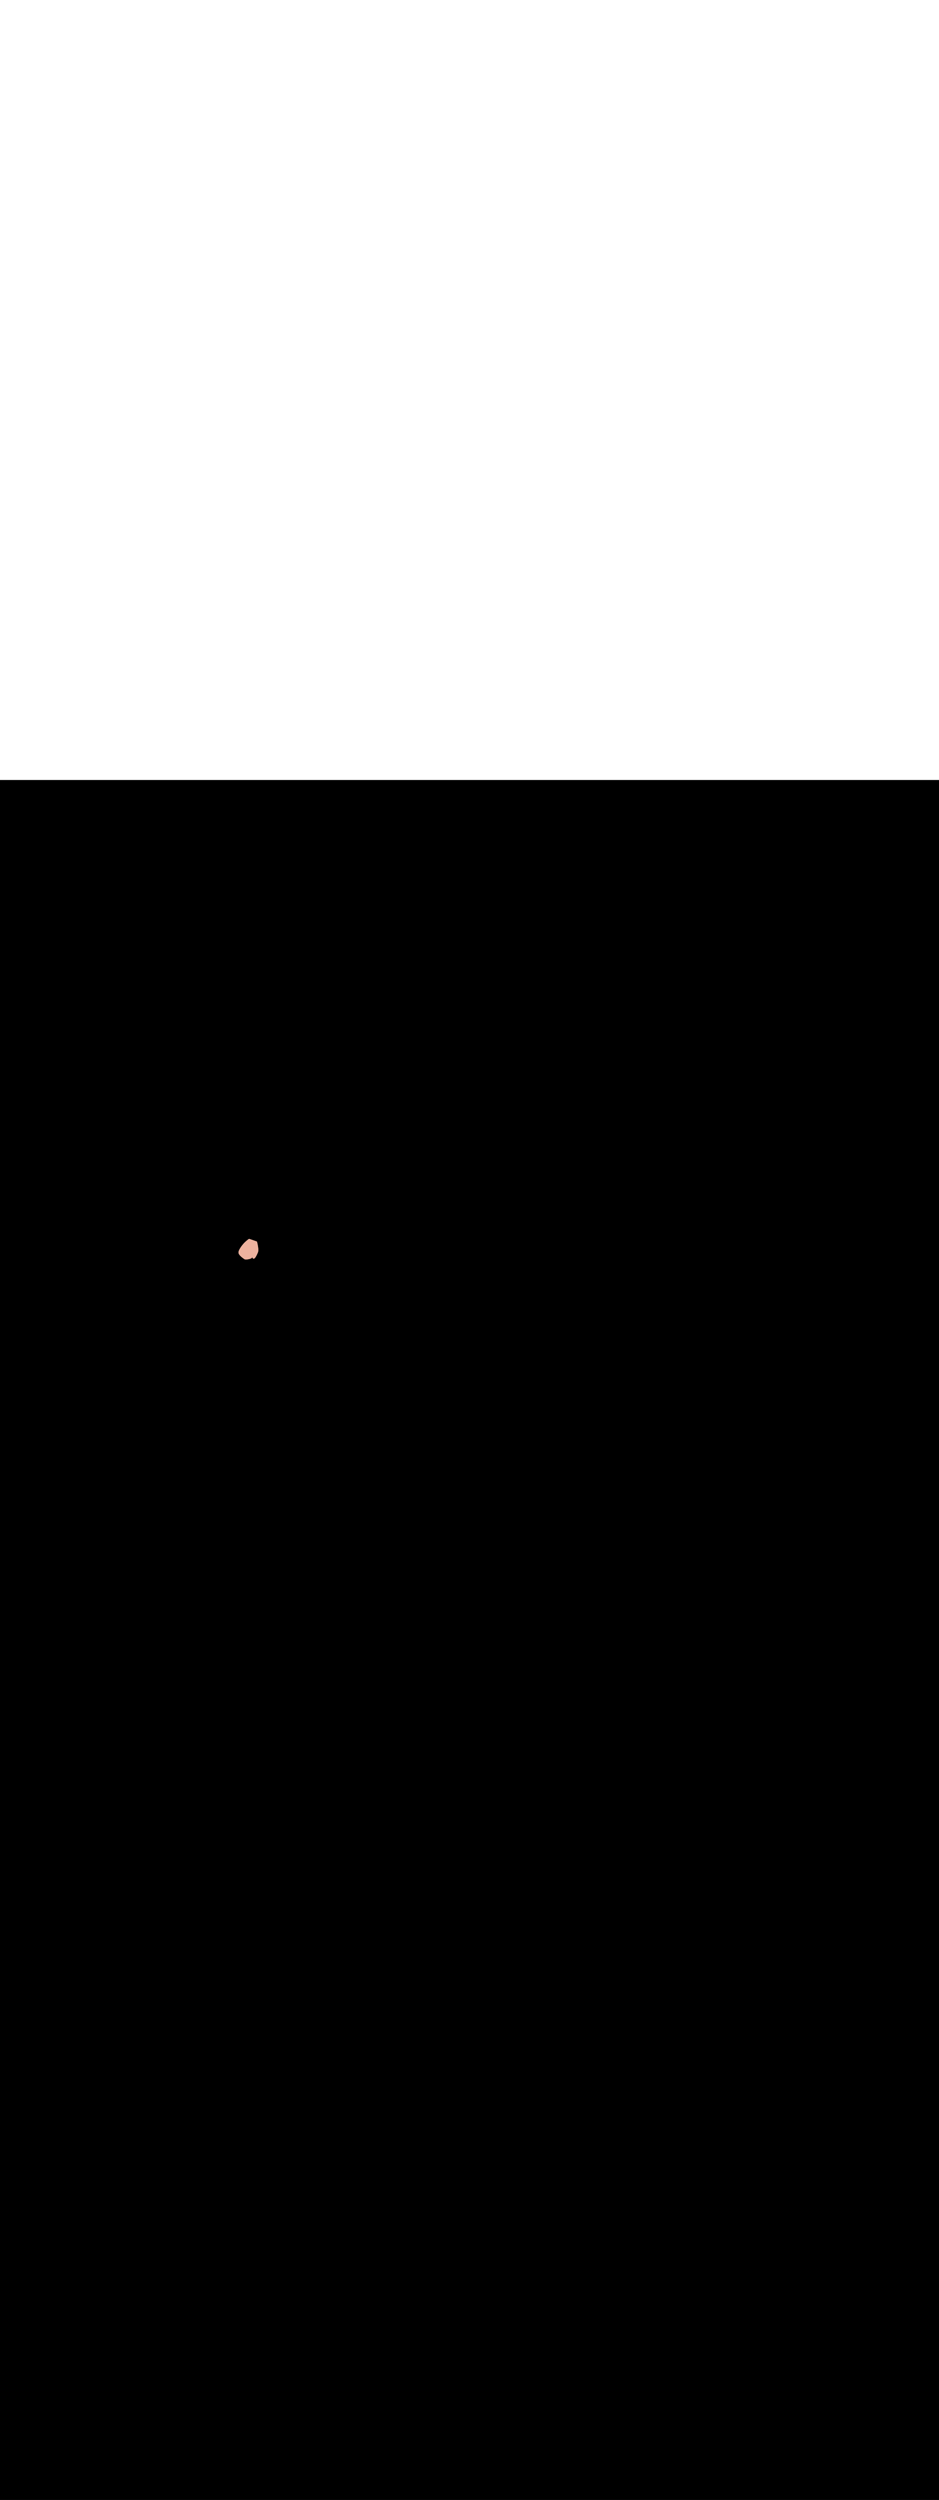 <svg:svg xmlns:svg="http://www.w3.org/2000/svg" version="1.1" id="Layer_1" x="0px" y="0px" viewBox="0 0 500 500" style="width: 188px;" xml:space="preserve" data-imageid="basketball-1-75" imageName="Basketball 1" class="illustrations_image"><svg:rect x="0" y="0" width="100%" height="100%" fill="black" /><svg:g id="highlighted-segment"><svg:style type="text/css" style="" /><svg:style type="text/css" style="">
	.st0_basketball-1-75{fill:#DD6F31;}
	.st1_basketball-1-75{fill:url(#SVGID_1_);}
	.st2_basketball-1-75{fill:url(#SVGID_00000122721058088266752640000018081906498795502720_);}
	.st3_basketball-1-75{fill:#68E1FD;}
	.st4_basketball-1-75{fill:#2E1920;}
	.st5_basketball-1-75{fill:url(#SVGID_00000075149701560721407410000009121914581141629343_);}
	.st6_basketball-1-75{fill:#412E32;}
	.st7_basketball-1-75{fill:#F2F2F2;}
	.st8_basketball-1-75{fill:#FB9328;}
	.st9_basketball-1-75{fill:#EDB29F;}
	.st10_basketball-1-75{opacity:0.59;fill:#3C92A0;enable-background:new    ;}
	.st11_basketball-1-75{opacity:0.3;fill:#2E1920;enable-background:new    ;}
	.st12_basketball-1-75{fill:#66C652;}
	.st13_basketball-1-75{fill:#053855;}
</svg:style><svg:path class="st9_basketball-1-75" d="M 127.01 251.598 L 127.016 251.632 L 127.02 251.648 L 127.028 251.682 L 127.032 251.698 L 127.041 251.732 L 127.045 251.746 L 127.056 251.781 L 127.06 251.795 L 127.072 251.829 L 127.076 251.842 L 127.089 251.877 L 127.094 251.889 L 127.108 251.924 L 127.112 251.936 L 127.127 251.971 L 127.132 251.982 L 127.148 252.018 L 127.153 252.028 L 127.17 252.063 L 127.175 252.073 L 127.193 252.109 L 127.198 252.118 L 127.217 252.154 L 127.222 252.162 L 127.242 252.199 L 127.246 252.207 L 127.268 252.243 L 127.272 252.251 L 127.294 252.287 L 127.299 252.294 L 127.322 252.331 L 127.326 252.338 L 127.35 252.374 L 127.354 252.381 L 127.379 252.418 L 127.383 252.424 L 127.409 252.461 L 127.413 252.466 L 127.439 252.504 L 127.443 252.509 L 127.47 252.546 L 127.474 252.551 L 127.502 252.588 L 127.506 252.593 L 127.535 252.631 L 127.538 252.635 L 127.568 252.673 L 127.571 252.677 L 127.602 252.714 L 127.605 252.718 L 127.636 252.756 L 127.639 252.76 L 127.671 252.797 L 127.674 252.801 L 127.706 252.839 L 127.709 252.842 L 127.742 252.88 L 127.745 252.883 L 127.779 252.921 L 127.782 252.924 L 127.816 252.961 L 127.819 252.964 L 127.853 253.002 L 127.856 253.005 L 127.891 253.042 L 127.894 253.045 L 127.929 253.082 L 127.932 253.085 L 127.968 253.122 L 127.97 253.125 L 128.007 253.162 L 128.009 253.165 L 128.046 253.202 L 128.049 253.204 L 128.086 253.241 L 128.088 253.243 L 128.126 253.28 L 128.128 253.282 L 128.166 253.319 L 128.168 253.321 L 128.207 253.358 L 128.209 253.36 L 128.248 253.396 L 128.25 253.398 L 128.289 253.435 L 128.291 253.436 L 128.33 253.473 L 128.332 253.474 L 128.371 253.51 L 128.373 253.512 L 128.413 253.548 L 128.415 253.549 L 128.454 253.585 L 128.456 253.587 L 128.496 253.622 L 128.498 253.624 L 128.538 253.659 L 128.54 253.66 L 128.58 253.695 L 128.582 253.696 L 128.622 253.731 L 128.623 253.733 L 128.664 253.767 L 128.665 253.768 L 128.706 253.802 L 128.707 253.804 L 128.748 253.837 L 128.749 253.839 L 128.79 253.872 L 128.791 253.874 L 128.831 253.907 L 128.833 253.908 L 128.873 253.941 L 128.875 253.942 L 128.915 253.975 L 128.916 253.976 L 128.956 254.008 L 128.958 254.009 L 128.997 254.041 L 128.999 254.042 L 129.039 254.074 L 129.04 254.075 L 129.079 254.106 L 129.081 254.107 L 129.12 254.138 L 129.121 254.139 L 129.161 254.169 L 129.162 254.17 L 129.201 254.2 L 129.202 254.201 L 129.24 254.23 L 129.242 254.231 L 129.28 254.26 L 129.281 254.261 L 129.319 254.29 L 129.32 254.291 L 129.358 254.319 L 129.359 254.32 L 129.396 254.348 L 129.398 254.349 L 129.434 254.376 L 129.435 254.377 L 129.472 254.404 L 129.473 254.404 L 129.509 254.431 L 129.51 254.432 L 129.545 254.457 L 129.547 254.458 L 129.582 254.483 L 129.583 254.484 L 129.617 254.509 L 129.618 254.51 L 129.652 254.534 L 129.653 254.535 L 129.687 254.558 L 129.688 254.559 L 129.72 254.582 L 129.722 254.583 L 129.754 254.606 L 129.755 254.606 L 129.786 254.628 L 129.787 254.629 L 129.818 254.65 L 129.819 254.651 L 129.849 254.672 L 129.85 254.673 L 129.88 254.693 L 129.881 254.694 L 129.91 254.713 L 129.911 254.714 L 129.939 254.733 L 129.94 254.734 L 129.967 254.752 L 129.968 254.753 L 129.994 254.77 L 129.996 254.771 L 130.021 254.788 L 130.022 254.789 L 130.047 254.805 L 130.048 254.806 L 130.072 254.821 L 130.074 254.822 L 130.096 254.837 L 130.098 254.838 L 130.12 254.852 L 130.121 254.853 L 130.142 254.866 L 130.144 254.867 L 130.164 254.88 L 130.166 254.881 L 130.184 254.893 L 130.186 254.894 L 130.204 254.905 L 130.206 254.907 L 130.223 254.917 L 130.226 254.918 L 130.241 254.928 L 130.281 254.95 L 130.323 254.968 L 130.367 254.982 L 130.411 254.992 L 130.456 254.998 L 130.489 255.001 L 130.492 255.001 L 130.526 255.004 L 130.528 255.004 L 130.562 255.007 L 130.565 255.007 L 130.598 255.009 L 130.601 255.01 L 130.635 255.012 L 130.637 255.012 L 130.671 255.014 L 130.674 255.014 L 130.707 255.016 L 130.71 255.016 L 130.744 255.018 L 130.747 255.018 L 130.78 255.019 L 130.783 255.019 L 130.817 255.021 L 130.82 255.021 L 130.854 255.022 L 130.856 255.022 L 130.89 255.023 L 130.893 255.023 L 130.927 255.024 L 130.929 255.024 L 130.963 255.024 L 130.966 255.024 L 131 255.025 L 131.003 255.025 L 131.037 255.025 L 131.039 255.025 L 131.073 255.025 L 131.076 255.025 L 131.11 255.025 L 131.113 255.025 L 131.147 255.024 L 131.15 255.024 L 131.184 255.024 L 131.186 255.024 L 131.22 255.023 L 131.223 255.023 L 131.257 255.022 L 131.26 255.022 L 131.294 255.021 L 131.297 255.021 L 131.331 255.019 L 131.333 255.019 L 131.368 255.018 L 131.37 255.018 L 131.404 255.016 L 131.407 255.016 L 131.441 255.014 L 131.444 255.014 L 131.478 255.012 L 131.481 255.012 L 131.515 255.01 L 131.517 255.009 L 131.551 255.007 L 131.554 255.007 L 131.588 255.004 L 131.591 255.004 L 131.625 255.001 L 131.628 255.001 L 131.662 254.998 L 131.664 254.998 L 131.698 254.995 L 131.701 254.995 L 131.735 254.991 L 131.738 254.991 L 131.772 254.987 L 131.774 254.987 L 131.808 254.984 L 131.811 254.983 L 131.845 254.979 L 131.847 254.979 L 131.881 254.975 L 131.884 254.975 L 131.918 254.97 L 131.921 254.97 L 131.954 254.966 L 131.957 254.965 L 131.991 254.961 L 131.994 254.96 L 132.027 254.956 L 132.03 254.955 L 132.064 254.95 L 132.066 254.95 L 132.1 254.945 L 132.103 254.944 L 132.136 254.939 L 132.139 254.938 L 132.173 254.933 L 132.175 254.932 L 132.209 254.927 L 132.212 254.926 L 132.245 254.92 L 132.248 254.92 L 132.281 254.914 L 132.284 254.913 L 132.317 254.907 L 132.32 254.907 L 132.353 254.9 L 132.356 254.9 L 132.389 254.893 L 132.392 254.892 L 132.425 254.886 L 132.428 254.885 L 132.461 254.878 L 132.464 254.877 L 132.497 254.87 L 132.499 254.87 L 132.532 254.862 L 132.535 254.862 L 132.568 254.854 L 132.571 254.853 L 132.603 254.846 L 132.606 254.845 L 132.639 254.837 L 132.642 254.836 L 132.674 254.828 L 132.677 254.828 L 132.71 254.819 L 132.712 254.819 L 132.745 254.81 L 132.748 254.809 L 132.78 254.801 L 132.783 254.8 L 132.815 254.791 L 132.818 254.79 L 132.85 254.781 L 132.853 254.781 L 132.885 254.771 L 132.888 254.77 L 132.92 254.761 L 132.923 254.76 L 132.954 254.751 L 132.957 254.75 L 132.989 254.74 L 132.992 254.739 L 133.024 254.729 L 133.027 254.728 L 133.058 254.718 L 133.061 254.717 L 133.092 254.707 L 133.095 254.706 L 133.127 254.695 L 133.13 254.694 L 133.161 254.684 L 133.164 254.683 L 133.195 254.672 L 133.198 254.671 L 133.228 254.66 L 133.232 254.659 L 133.262 254.647 L 133.265 254.646 L 133.296 254.635 L 133.299 254.634 L 133.329 254.622 L 133.333 254.621 L 133.363 254.609 L 133.366 254.608 L 133.396 254.596 L 133.399 254.595 L 133.429 254.582 L 133.433 254.581 L 133.462 254.569 L 133.466 254.567 L 133.495 254.555 L 133.499 254.554 L 133.528 254.541 L 133.531 254.54 L 133.561 254.527 L 133.564 254.525 L 133.593 254.512 L 133.596 254.511 L 133.626 254.497 L 133.629 254.496 L 133.658 254.483 L 133.661 254.481 L 133.69 254.467 L 133.693 254.466 L 133.722 254.452 L 133.725 254.45 L 133.754 254.436 L 133.757 254.435 L 133.785 254.421 L 133.789 254.419 L 133.817 254.405 L 133.82 254.403 L 133.848 254.388 L 133.851 254.386 L 133.879 254.372 L 133.883 254.37 L 133.91 254.355 L 133.914 254.353 L 133.941 254.338 L 133.941 254.338 L 133.946 254.335 L 133.988 254.309 L 134.027 254.278 L 134.062 254.244 L 134.075 254.232 L 134.09 254.214 L 134.102 254.2 L 134.115 254.185 L 134.128 254.169 L 134.138 254.155 L 134.151 254.139 L 134.16 254.126 L 134.172 254.108 L 134.18 254.096 L 134.193 254.077 L 134.199 254.067 L 134.212 254.047 L 134.217 254.037 L 134.23 254.016 L 134.235 254.007 L 134.247 253.985 L 134.252 253.977 L 134.264 253.953 L 134.268 253.946 L 134.281 253.922 L 134.284 253.915 L 134.297 253.89 L 134.3 253.884 L 134.313 253.857 L 134.315 253.852 L 134.328 253.824 L 134.33 253.819 L 134.343 253.791 L 134.345 253.786 L 134.358 253.757 L 134.36 253.752 L 134.373 253.722 L 134.375 253.718 L 134.385 253.695 L 134.385 253.698 L 134.385 253.728 L 134.385 253.735 L 134.385 253.764 L 134.386 253.773 L 134.387 253.801 L 134.387 253.81 L 134.389 253.837 L 134.389 253.847 L 134.391 253.874 L 134.392 253.885 L 134.395 253.91 L 134.396 253.923 L 134.399 253.947 L 134.401 253.961 L 134.405 253.984 L 134.407 253.999 L 134.412 254.021 L 134.415 254.038 L 134.42 254.059 L 134.424 254.078 L 134.43 254.098 L 134.436 254.119 L 134.441 254.138 L 134.449 254.162 L 134.456 254.179 L 134.466 254.206 L 134.473 254.222 L 134.487 254.251 L 134.495 254.266 L 134.512 254.298 L 134.521 254.311 L 134.543 254.345 L 134.552 254.358 L 134.581 254.394 L 134.591 254.405 L 134.626 254.441 L 134.636 254.451 L 134.678 254.486 L 134.689 254.494 L 134.738 254.526 L 134.75 254.533 L 134.75 254.533 L 134.755 254.536 L 134.799 254.558 L 134.812 254.563 L 134.86 254.582 L 134.872 254.586 L 134.922 254.599 L 134.935 254.601 L 134.984 254.609 L 134.997 254.611 L 135.045 254.614 L 135.058 254.614 L 135.103 254.612 L 135.117 254.611 L 135.159 254.606 L 135.173 254.604 L 135.21 254.597 L 135.225 254.593 L 135.259 254.584 L 135.274 254.579 L 135.304 254.568 L 135.319 254.563 L 135.345 254.551 L 135.361 254.544 L 135.384 254.533 L 135.4 254.525 L 135.421 254.514 L 135.437 254.504 L 135.455 254.493 L 135.471 254.483 L 135.487 254.472 L 135.504 254.461 L 135.518 254.45 L 135.535 254.438 L 135.547 254.428 L 135.565 254.414 L 135.576 254.405 L 135.593 254.391 L 135.603 254.382 L 135.621 254.366 L 135.63 254.358 L 135.648 254.341 L 135.656 254.334 L 135.674 254.316 L 135.681 254.309 L 135.7 254.29 L 135.706 254.283 L 135.725 254.263 L 135.731 254.257 L 135.75 254.236 L 135.755 254.23 L 135.774 254.209 L 135.779 254.203 L 135.799 254.181 L 135.803 254.175 L 135.823 254.152 L 135.827 254.147 L 135.847 254.123 L 135.85 254.118 L 135.87 254.093 L 135.874 254.088 L 135.894 254.062 L 135.897 254.058 L 135.917 254.031 L 135.92 254.027 L 135.941 254 L 135.944 253.996 L 135.964 253.967 L 135.967 253.964 L 135.987 253.935 L 135.99 253.931 L 136.011 253.901 L 136.013 253.898 L 136.034 253.868 L 136.036 253.864 L 136.057 253.833 L 136.059 253.83 L 136.08 253.798 L 136.082 253.795 L 136.103 253.763 L 136.105 253.76 L 136.127 253.727 L 136.128 253.724 L 136.15 253.69 L 136.151 253.688 L 136.173 253.653 L 136.175 253.651 L 136.196 253.616 L 136.198 253.613 L 136.219 253.578 L 136.221 253.575 L 136.242 253.539 L 136.244 253.537 L 136.266 253.5 L 136.267 253.498 L 136.289 253.461 L 136.29 253.459 L 136.312 253.421 L 136.313 253.419 L 136.335 253.381 L 136.336 253.379 L 136.358 253.34 L 136.359 253.338 L 136.381 253.299 L 136.382 253.297 L 136.404 253.258 L 136.405 253.256 L 136.427 253.216 L 136.428 253.214 L 136.45 253.174 L 136.451 253.172 L 136.473 253.132 L 136.474 253.13 L 136.496 253.089 L 136.497 253.087 L 136.519 253.046 L 136.52 253.044 L 136.542 253.002 L 136.543 253.001 L 136.565 252.959 L 136.566 252.957 L 136.587 252.915 L 136.588 252.914 L 136.61 252.871 L 136.611 252.869 L 136.633 252.827 L 136.633 252.825 L 136.655 252.782 L 136.656 252.781 L 136.678 252.737 L 136.678 252.736 L 136.7 252.692 L 136.701 252.691 L 136.722 252.647 L 136.723 252.646 L 136.744 252.602 L 136.745 252.601 L 136.767 252.557 L 136.767 252.556 L 136.789 252.512 L 136.789 252.51 L 136.81 252.466 L 136.811 252.465 L 136.832 252.42 L 136.833 252.419 L 136.854 252.375 L 136.854 252.374 L 136.875 252.329 L 136.876 252.328 L 136.896 252.283 L 136.897 252.282 L 136.918 252.238 L 136.918 252.236 L 136.939 252.192 L 136.939 252.191 L 136.959 252.146 L 136.96 252.145 L 136.98 252.101 L 136.981 252.099 L 137.001 252.055 L 137.001 252.054 L 137.021 252.009 L 137.022 252.008 L 137.041 251.964 L 137.042 251.963 L 137.061 251.919 L 137.062 251.917 L 137.081 251.873 L 137.082 251.872 L 137.101 251.828 L 137.101 251.827 L 137.12 251.783 L 137.121 251.782 L 137.139 251.739 L 137.14 251.738 L 137.158 251.694 L 137.159 251.693 L 137.177 251.65 L 137.177 251.649 L 137.195 251.606 L 137.196 251.604 L 137.214 251.562 L 137.214 251.561 L 137.232 251.518 L 137.232 251.517 L 137.249 251.475 L 137.25 251.474 L 137.267 251.432 L 137.268 251.43 L 137.284 251.389 L 137.285 251.388 L 137.301 251.347 L 137.302 251.345 L 137.318 251.304 L 137.318 251.303 L 137.334 251.263 L 137.335 251.261 L 137.351 251.221 L 137.351 251.22 L 137.366 251.18 L 137.366 251.18 L 137.37 251.172 L 137.384 251.132 L 137.389 251.117 L 137.403 251.075 L 137.407 251.062 L 137.42 251.019 L 137.424 251.006 L 137.436 250.961 L 137.439 250.949 L 137.45 250.903 L 137.453 250.892 L 137.463 250.844 L 137.466 250.834 L 137.475 250.785 L 137.477 250.775 L 137.486 250.725 L 137.487 250.716 L 137.495 250.665 L 137.496 250.656 L 137.504 250.604 L 137.505 250.595 L 137.511 250.542 L 137.512 250.534 L 137.518 250.48 L 137.518 250.472 L 137.523 250.417 L 137.524 250.41 L 137.528 250.353 L 137.528 250.346 L 137.532 250.289 L 137.532 250.283 L 137.535 250.224 L 137.535 250.218 L 137.537 250.159 L 137.537 250.153 L 137.539 250.093 L 137.539 250.087 L 137.54 250.026 L 137.54 250.021 L 137.54 249.959 L 137.54 249.955 L 137.54 249.892 L 137.539 249.887 L 137.538 249.824 L 137.538 249.82 L 137.537 249.756 L 137.537 249.751 L 137.535 249.687 L 137.534 249.683 L 137.532 249.618 L 137.531 249.614 L 137.528 249.548 L 137.528 249.544 L 137.524 249.478 L 137.524 249.475 L 137.52 249.408 L 137.52 249.404 L 137.515 249.337 L 137.515 249.334 L 137.509 249.266 L 137.509 249.263 L 137.503 249.195 L 137.503 249.192 L 137.497 249.124 L 137.497 249.121 L 137.49 249.053 L 137.49 249.05 L 137.483 248.981 L 137.483 248.978 L 137.476 248.909 L 137.475 248.907 L 137.468 248.838 L 137.467 248.835 L 137.459 248.766 L 137.459 248.764 L 137.451 248.694 L 137.45 248.692 L 137.441 248.622 L 137.441 248.62 L 137.432 248.551 L 137.432 248.549 L 137.422 248.479 L 137.422 248.477 L 137.413 248.408 L 137.412 248.406 L 137.402 248.337 L 137.402 248.335 L 137.392 248.266 L 137.392 248.264 L 137.381 248.195 L 137.381 248.193 L 137.37 248.124 L 137.37 248.122 L 137.359 248.054 L 137.359 248.052 L 137.348 247.984 L 137.348 247.983 L 137.336 247.915 L 137.336 247.913 L 137.325 247.846 L 137.325 247.844 L 137.313 247.777 L 137.313 247.776 L 137.301 247.709 L 137.301 247.708 L 137.289 247.642 L 137.289 247.64 L 137.277 247.575 L 137.277 247.573 L 137.265 247.508 L 137.265 247.507 L 137.253 247.443 L 137.252 247.441 L 137.24 247.378 L 137.24 247.376 L 137.228 247.313 L 137.228 247.312 L 137.216 247.25 L 137.215 247.249 L 137.203 247.187 L 137.203 247.186 L 137.191 247.125 L 137.191 247.124 L 137.179 247.064 L 137.178 247.063 L 137.166 247.004 L 137.166 247.003 L 137.154 246.945 L 137.154 246.944 L 137.142 246.887 L 137.142 246.886 L 137.13 246.83 L 137.13 246.829 L 137.118 246.774 L 137.118 246.773 L 137.106 246.719 L 137.106 246.718 L 137.095 246.665 L 137.094 246.664 L 137.083 246.613 L 137.083 246.612 L 137.072 246.561 L 137.071 246.56 L 137.06 246.511 L 137.06 246.51 L 137.049 246.462 L 137.049 246.462 L 137.039 246.415 L 137.038 246.414 L 137.028 246.369 L 137.028 246.368 L 137.018 246.324 L 137.018 246.323 L 137.008 246.281 L 137.008 246.28 L 136.998 246.239 L 136.998 246.238 L 136.989 246.199 L 136.988 246.198 L 136.979 246.16 L 136.979 246.159 L 136.97 246.123 L 136.97 246.122 L 136.962 246.087 L 136.962 246.087 L 136.954 246.054 L 136.954 246.053 L 136.946 246.022 L 136.946 246.021 L 136.939 245.991 L 136.938 245.991 L 136.932 245.963 L 136.931 245.962 L 136.925 245.936 L 136.925 245.936 L 136.919 245.911 L 136.919 245.911 L 136.913 245.888 L 136.913 245.888 L 136.908 245.867 L 136.908 245.867 L 136.903 245.849 L 136.903 245.848 L 136.899 245.832 L 136.899 245.831 L 136.895 245.817 L 136.895 245.816 L 136.892 245.804 L 136.891 245.803 L 136.889 245.793 L 136.889 245.793 L 136.887 245.785 L 136.887 245.784 L 136.885 245.779 L 136.885 245.778 L 136.884 245.775 L 136.884 245.773 L 136.869 245.727 L 136.85 245.682 L 136.826 245.639 L 136.799 245.599 L 136.768 245.561 L 136.733 245.527 L 136.695 245.496 L 136.654 245.469 L 136.611 245.447 L 136.566 245.428 L 136.528 245.415 L 136.454 245.389 L 136.416 245.376 L 136.379 245.363 L 136.342 245.349 L 136.155 245.284 L 136.117 245.271 L 135.968 245.218 L 135.93 245.205 L 135.856 245.179 L 135.818 245.166 L 135.594 245.087 L 135.557 245.074 L 135.519 245.061 L 135.295 244.982 L 135.258 244.969 L 135.146 244.929 L 135.108 244.916 L 135.033 244.89 L 134.996 244.877 L 134.734 244.785 L 134.697 244.772 L 134.435 244.68 L 134.398 244.667 L 134.323 244.64 L 134.286 244.627 L 134.174 244.588 L 134.136 244.575 L 133.912 244.496 L 133.875 244.483 L 133.837 244.47 L 133.613 244.391 L 133.576 244.378 L 133.501 244.352 L 133.464 244.338 L 133.314 244.286 L 133.277 244.273 L 133.09 244.207 L 133.053 244.194 L 133.015 244.181 L 132.978 244.168 L 132.866 244.128 L 132.819 244.114 L 132.771 244.105 L 132.722 244.1 L 132.673 244.101 L 132.624 244.106 L 132.576 244.116 L 132.529 244.13 L 132.484 244.149 L 132.44 244.173 L 132.4 244.2 L 132.376 244.218 L 132.375 244.219 L 132.351 244.237 L 132.35 244.237 L 132.326 244.255 L 132.326 244.256 L 132.302 244.274 L 132.301 244.274 L 132.277 244.293 L 132.277 244.293 L 132.253 244.311 L 132.252 244.312 L 132.229 244.33 L 132.228 244.33 L 132.204 244.348 L 132.204 244.349 L 132.18 244.367 L 132.179 244.367 L 132.156 244.386 L 132.155 244.386 L 132.132 244.404 L 132.131 244.405 L 132.108 244.423 L 132.107 244.423 L 132.084 244.441 L 132.083 244.442 L 132.06 244.46 L 132.059 244.46 L 132.036 244.479 L 132.035 244.479 L 132.012 244.497 L 132.011 244.498 L 131.988 244.516 L 131.987 244.516 L 131.964 244.535 L 131.964 244.535 L 131.94 244.553 L 131.94 244.554 L 131.917 244.572 L 131.916 244.573 L 131.893 244.591 L 131.892 244.591 L 131.869 244.61 L 131.869 244.61 L 131.846 244.628 L 131.845 244.629 L 131.822 244.647 L 131.822 244.648 L 131.799 244.666 L 131.798 244.666 L 131.775 244.685 L 131.775 244.685 L 131.752 244.704 L 131.752 244.704 L 131.729 244.722 L 131.728 244.723 L 131.705 244.741 L 131.705 244.742 L 131.682 244.76 L 131.682 244.761 L 131.659 244.779 L 131.658 244.78 L 131.636 244.798 L 131.635 244.799 L 131.613 244.817 L 131.612 244.817 L 131.59 244.836 L 131.589 244.836 L 131.567 244.855 L 131.566 244.855 L 131.544 244.874 L 131.543 244.874 L 131.521 244.893 L 131.52 244.894 L 131.498 244.912 L 131.497 244.913 L 131.475 244.931 L 131.474 244.932 L 131.452 244.95 L 131.451 244.951 L 131.429 244.97 L 131.428 244.97 L 131.406 244.989 L 131.406 244.989 L 131.383 245.008 L 131.383 245.008 L 131.361 245.027 L 131.36 245.028 L 131.338 245.046 L 131.337 245.047 L 131.315 245.066 L 131.315 245.066 L 131.293 245.085 L 131.292 245.086 L 131.27 245.104 L 131.27 245.105 L 131.248 245.124 L 131.247 245.124 L 131.225 245.143 L 131.224 245.144 L 131.203 245.163 L 131.202 245.163 L 131.18 245.182 L 131.18 245.183 L 131.158 245.202 L 131.157 245.202 L 131.135 245.221 L 131.135 245.222 L 131.113 245.241 L 131.112 245.241 L 131.09 245.261 L 131.09 245.261 L 131.068 245.28 L 131.068 245.281 L 131.046 245.3 L 131.045 245.3 L 131.024 245.32 L 131.023 245.32 L 131.001 245.339 L 131.001 245.34 L 130.979 245.359 L 130.978 245.36 L 130.957 245.379 L 130.956 245.38 L 130.935 245.399 L 130.934 245.399 L 130.912 245.419 L 130.912 245.419 L 130.89 245.439 L 130.89 245.439 L 130.868 245.459 L 130.868 245.459 L 130.846 245.479 L 130.846 245.479 L 130.824 245.499 L 130.823 245.5 L 130.802 245.519 L 130.801 245.52 L 130.78 245.539 L 130.779 245.54 L 130.758 245.56 L 130.757 245.56 L 130.736 245.58 L 130.735 245.58 L 130.714 245.6 L 130.713 245.601 L 130.692 245.621 L 130.691 245.621 L 130.67 245.641 L 130.669 245.641 L 130.648 245.661 L 130.648 245.662 L 130.626 245.682 L 130.626 245.682 L 130.604 245.702 L 130.604 245.703 L 130.582 245.723 L 130.582 245.724 L 130.561 245.744 L 130.56 245.744 L 130.539 245.764 L 130.538 245.765 L 130.517 245.785 L 130.516 245.786 L 130.495 245.806 L 130.494 245.807 L 130.473 245.827 L 130.473 245.827 L 130.451 245.848 L 130.451 245.848 L 130.43 245.869 L 130.429 245.869 L 130.408 245.89 L 130.407 245.89 L 130.386 245.911 L 130.385 245.911 L 130.364 245.932 L 130.364 245.932 L 130.342 245.953 L 130.342 245.954 L 130.321 245.974 L 130.32 245.975 L 130.299 245.996 L 130.298 245.996 L 130.277 246.017 L 130.277 246.017 L 130.255 246.038 L 130.255 246.039 L 130.234 246.06 L 130.233 246.06 L 130.212 246.081 L 130.211 246.082 L 130.19 246.103 L 130.19 246.103 L 130.168 246.124 L 130.168 246.125 L 130.147 246.146 L 130.145 246.147 L 130.109 246.184 L 130.107 246.186 L 130.07 246.224 L 130.068 246.226 L 130.03 246.265 L 130.028 246.266 L 129.991 246.306 L 129.989 246.308 L 129.95 246.348 L 129.949 246.35 L 129.91 246.391 L 129.908 246.393 L 129.869 246.435 L 129.867 246.436 L 129.828 246.479 L 129.826 246.481 L 129.787 246.524 L 129.785 246.526 L 129.745 246.57 L 129.743 246.572 L 129.703 246.617 L 129.702 246.618 L 129.661 246.664 L 129.659 246.665 L 129.618 246.712 L 129.617 246.713 L 129.576 246.76 L 129.574 246.762 L 129.533 246.81 L 129.532 246.811 L 129.49 246.859 L 129.489 246.861 L 129.447 246.91 L 129.445 246.911 L 129.403 246.961 L 129.402 246.962 L 129.36 247.012 L 129.359 247.014 L 129.316 247.064 L 129.315 247.066 L 129.272 247.117 L 129.271 247.118 L 129.229 247.17 L 129.227 247.172 L 129.185 247.224 L 129.184 247.225 L 129.141 247.278 L 129.14 247.279 L 129.097 247.332 L 129.096 247.334 L 129.053 247.387 L 129.052 247.389 L 129.009 247.443 L 129.008 247.444 L 128.965 247.499 L 128.964 247.5 L 128.921 247.555 L 128.92 247.556 L 128.877 247.611 L 128.876 247.613 L 128.833 247.668 L 128.832 247.67 L 128.79 247.726 L 128.788 247.727 L 128.746 247.783 L 128.745 247.785 L 128.702 247.841 L 128.701 247.843 L 128.659 247.899 L 128.658 247.901 L 128.616 247.958 L 128.615 247.959 L 128.573 248.016 L 128.572 248.018 L 128.53 248.075 L 128.529 248.077 L 128.487 248.135 L 128.486 248.136 L 128.445 248.194 L 128.444 248.196 L 128.403 248.253 L 128.401 248.255 L 128.361 248.313 L 128.359 248.315 L 128.319 248.373 L 128.318 248.375 L 128.278 248.433 L 128.276 248.435 L 128.237 248.493 L 128.235 248.495 L 128.196 248.553 L 128.195 248.555 L 128.156 248.613 L 128.154 248.615 L 128.116 248.674 L 128.114 248.676 L 128.076 248.734 L 128.075 248.736 L 128.037 248.794 L 128.035 248.796 L 127.998 248.855 L 127.997 248.857 L 127.96 248.915 L 127.958 248.917 L 127.922 248.975 L 127.92 248.978 L 127.884 249.036 L 127.883 249.038 L 127.847 249.096 L 127.846 249.099 L 127.811 249.156 L 127.809 249.159 L 127.775 249.216 L 127.773 249.219 L 127.74 249.276 L 127.738 249.279 L 127.705 249.336 L 127.703 249.339 L 127.671 249.396 L 127.669 249.399 L 127.637 249.456 L 127.635 249.459 L 127.604 249.515 L 127.602 249.518 L 127.571 249.575 L 127.57 249.578 L 127.54 249.634 L 127.538 249.637 L 127.509 249.693 L 127.507 249.696 L 127.478 249.752 L 127.476 249.755 L 127.448 249.81 L 127.447 249.814 L 127.419 249.869 L 127.417 249.873 L 127.391 249.927 L 127.389 249.931 L 127.364 249.985 L 127.362 249.989 L 127.337 250.043 L 127.335 250.047 L 127.311 250.1 L 127.309 250.105 L 127.286 250.157 L 127.284 250.162 L 127.261 250.214 L 127.259 250.219 L 127.238 250.271 L 127.236 250.276 L 127.215 250.327 L 127.213 250.333 L 127.193 250.383 L 127.191 250.389 L 127.173 250.439 L 127.17 250.445 L 127.153 250.495 L 127.15 250.501 L 127.134 250.55 L 127.131 250.557 L 127.116 250.605 L 127.113 250.613 L 127.099 250.66 L 127.096 250.668 L 127.083 250.715 L 127.08 250.723 L 127.068 250.769 L 127.065 250.778 L 127.054 250.823 L 127.052 250.833 L 127.041 250.878 L 127.039 250.887 L 127.03 250.932 L 127.028 250.942 L 127.019 250.985 L 127.017 250.997 L 127.01 251.039 L 127.009 251.051 L 127.003 251.093 L 127.001 251.105 L 126.996 251.146 L 126.995 251.16 L 126.991 251.2 L 126.99 251.215 L 126.988 251.254 L 126.987 251.269 L 126.986 251.308 L 126.986 251.324 L 126.986 251.362 L 126.987 251.379 L 126.988 251.416 L 126.989 251.434 L 126.992 251.47 L 126.994 251.489 L 126.998 251.524 L 127.001 251.545 L 127.006 251.579 L 127.007 251.579 L 127.01 251.598 Z" id="element_152" style="" /><svg:path class="st9_basketball-1-75" d="M 127.01 251.598 L 127.016 251.632 L 127.02 251.648 L 127.028 251.682 L 127.032 251.698 L 127.041 251.732 L 127.045 251.746 L 127.056 251.781 L 127.06 251.795 L 127.072 251.829 L 127.076 251.842 L 127.089 251.877 L 127.094 251.889 L 127.108 251.924 L 127.112 251.936 L 127.127 251.971 L 127.132 251.982 L 127.148 252.018 L 127.153 252.028 L 127.17 252.063 L 127.175 252.073 L 127.193 252.109 L 127.198 252.118 L 127.217 252.154 L 127.222 252.162 L 127.242 252.199 L 127.246 252.207 L 127.268 252.243 L 127.272 252.251 L 127.294 252.287 L 127.299 252.294 L 127.322 252.331 L 127.326 252.338 L 127.35 252.374 L 127.354 252.381 L 127.379 252.418 L 127.383 252.424 L 127.409 252.461 L 127.413 252.466 L 127.439 252.504 L 127.443 252.509 L 127.47 252.546 L 127.474 252.551 L 127.502 252.588 L 127.506 252.593 L 127.535 252.631 L 127.538 252.635 L 127.568 252.673 L 127.571 252.677 L 127.602 252.714 L 127.605 252.718 L 127.636 252.756 L 127.639 252.76 L 127.671 252.797 L 127.674 252.801 L 127.706 252.839 L 127.709 252.842 L 127.742 252.88 L 127.745 252.883 L 127.779 252.921 L 127.782 252.924 L 127.816 252.961 L 127.819 252.964 L 127.853 253.002 L 127.856 253.005 L 127.891 253.042 L 127.894 253.045 L 127.929 253.082 L 127.932 253.085 L 127.968 253.122 L 127.97 253.125 L 128.007 253.162 L 128.009 253.165 L 128.046 253.202 L 128.049 253.204 L 128.086 253.241 L 128.088 253.243 L 128.126 253.28 L 128.128 253.282 L 128.166 253.319 L 128.168 253.321 L 128.207 253.358 L 128.209 253.36 L 128.248 253.396 L 128.25 253.398 L 128.289 253.435 L 128.291 253.436 L 128.33 253.473 L 128.332 253.474 L 128.371 253.51 L 128.373 253.512 L 128.413 253.548 L 128.415 253.549 L 128.454 253.585 L 128.456 253.587 L 128.496 253.622 L 128.498 253.624 L 128.538 253.659 L 128.54 253.66 L 128.58 253.695 L 128.582 253.696 L 128.622 253.731 L 128.623 253.733 L 128.664 253.767 L 128.665 253.768 L 128.706 253.802 L 128.707 253.804 L 128.748 253.837 L 128.749 253.839 L 128.79 253.872 L 128.791 253.874 L 128.831 253.907 L 128.833 253.908 L 128.873 253.941 L 128.875 253.942 L 128.915 253.975 L 128.916 253.976 L 128.956 254.008 L 128.958 254.009 L 128.997 254.041 L 128.999 254.042 L 129.039 254.074 L 129.04 254.075 L 129.079 254.106 L 129.081 254.107 L 129.12 254.138 L 129.121 254.139 L 129.161 254.169 L 129.162 254.17 L 129.201 254.2 L 129.202 254.201 L 129.24 254.23 L 129.242 254.231 L 129.28 254.26 L 129.281 254.261 L 129.319 254.29 L 129.32 254.291 L 129.358 254.319 L 129.359 254.32 L 129.396 254.348 L 129.398 254.349 L 129.434 254.376 L 129.435 254.377 L 129.472 254.404 L 129.473 254.404 L 129.509 254.431 L 129.51 254.432 L 129.545 254.457 L 129.547 254.458 L 129.582 254.483 L 129.583 254.484 L 129.617 254.509 L 129.618 254.51 L 129.652 254.534 L 129.653 254.535 L 129.687 254.558 L 129.688 254.559 L 129.72 254.582 L 129.722 254.583 L 129.754 254.606 L 129.755 254.606 L 129.786 254.628 L 129.787 254.629 L 129.818 254.65 L 129.819 254.651 L 129.849 254.672 L 129.85 254.673 L 129.88 254.693 L 129.881 254.694 L 129.91 254.713 L 129.911 254.714 L 129.939 254.733 L 129.94 254.734 L 129.967 254.752 L 129.968 254.753 L 129.994 254.77 L 129.996 254.771 L 130.021 254.788 L 130.022 254.789 L 130.047 254.805 L 130.048 254.806 L 130.072 254.821 L 130.074 254.822 L 130.096 254.837 L 130.098 254.838 L 130.12 254.852 L 130.121 254.853 L 130.142 254.866 L 130.144 254.867 L 130.164 254.88 L 130.166 254.881 L 130.184 254.893 L 130.186 254.894 L 130.204 254.905 L 130.206 254.907 L 130.223 254.917 L 130.226 254.918 L 130.241 254.928 L 130.281 254.95 L 130.323 254.968 L 130.367 254.982 L 130.411 254.992 L 130.456 254.998 L 130.489 255.001 L 130.492 255.001 L 130.526 255.004 L 130.528 255.004 L 130.562 255.007 L 130.565 255.007 L 130.598 255.009 L 130.601 255.01 L 130.635 255.012 L 130.637 255.012 L 130.671 255.014 L 130.674 255.014 L 130.707 255.016 L 130.71 255.016 L 130.744 255.018 L 130.747 255.018 L 130.78 255.019 L 130.783 255.019 L 130.817 255.021 L 130.82 255.021 L 130.854 255.022 L 130.856 255.022 L 130.89 255.023 L 130.893 255.023 L 130.927 255.024 L 130.929 255.024 L 130.963 255.024 L 130.966 255.024 L 131 255.025 L 131.003 255.025 L 131.037 255.025 L 131.039 255.025 L 131.073 255.025 L 131.076 255.025 L 131.11 255.025 L 131.113 255.025 L 131.147 255.024 L 131.15 255.024 L 131.184 255.024 L 131.186 255.024 L 131.22 255.023 L 131.223 255.023 L 131.257 255.022 L 131.26 255.022 L 131.294 255.021 L 131.297 255.021 L 131.331 255.019 L 131.333 255.019 L 131.368 255.018 L 131.37 255.018 L 131.404 255.016 L 131.407 255.016 L 131.441 255.014 L 131.444 255.014 L 131.478 255.012 L 131.481 255.012 L 131.515 255.01 L 131.517 255.009 L 131.551 255.007 L 131.554 255.007 L 131.588 255.004 L 131.591 255.004 L 131.625 255.001 L 131.628 255.001 L 131.662 254.998 L 131.664 254.998 L 131.698 254.995 L 131.701 254.995 L 131.735 254.991 L 131.738 254.991 L 131.772 254.987 L 131.774 254.987 L 131.808 254.984 L 131.811 254.983 L 131.845 254.979 L 131.847 254.979 L 131.881 254.975 L 131.884 254.975 L 131.918 254.97 L 131.921 254.97 L 131.954 254.966 L 131.957 254.965 L 131.991 254.961 L 131.994 254.96 L 132.027 254.956 L 132.03 254.955 L 132.064 254.95 L 132.066 254.95 L 132.1 254.945 L 132.103 254.944 L 132.136 254.939 L 132.139 254.938 L 132.173 254.933 L 132.175 254.932 L 132.209 254.927 L 132.212 254.926 L 132.245 254.92 L 132.248 254.92 L 132.281 254.914 L 132.284 254.913 L 132.317 254.907 L 132.32 254.907 L 132.353 254.9 L 132.356 254.9 L 132.389 254.893 L 132.392 254.892 L 132.425 254.886 L 132.428 254.885 L 132.461 254.878 L 132.464 254.877 L 132.497 254.87 L 132.499 254.87 L 132.532 254.862 L 132.535 254.862 L 132.568 254.854 L 132.571 254.853 L 132.603 254.846 L 132.606 254.845 L 132.639 254.837 L 132.642 254.836 L 132.674 254.828 L 132.677 254.828 L 132.71 254.819 L 132.712 254.819 L 132.745 254.81 L 132.748 254.809 L 132.78 254.801 L 132.783 254.8 L 132.815 254.791 L 132.818 254.79 L 132.85 254.781 L 132.853 254.781 L 132.885 254.771 L 132.888 254.77 L 132.92 254.761 L 132.923 254.76 L 132.954 254.751 L 132.957 254.75 L 132.989 254.74 L 132.992 254.739 L 133.024 254.729 L 133.027 254.728 L 133.058 254.718 L 133.061 254.717 L 133.092 254.707 L 133.095 254.706 L 133.127 254.695 L 133.13 254.694 L 133.161 254.684 L 133.164 254.683 L 133.195 254.672 L 133.198 254.671 L 133.228 254.66 L 133.232 254.659 L 133.262 254.647 L 133.265 254.646 L 133.296 254.635 L 133.299 254.634 L 133.329 254.622 L 133.333 254.621 L 133.363 254.609 L 133.366 254.608 L 133.396 254.596 L 133.399 254.595 L 133.429 254.582 L 133.433 254.581 L 133.462 254.569 L 133.466 254.567 L 133.495 254.555 L 133.499 254.554 L 133.528 254.541 L 133.531 254.54 L 133.561 254.527 L 133.564 254.525 L 133.593 254.512 L 133.596 254.511 L 133.626 254.497 L 133.629 254.496 L 133.658 254.483 L 133.661 254.481 L 133.69 254.467 L 133.693 254.466 L 133.722 254.452 L 133.725 254.45 L 133.754 254.436 L 133.757 254.435 L 133.785 254.421 L 133.789 254.419 L 133.817 254.405 L 133.82 254.403 L 133.848 254.388 L 133.851 254.386 L 133.879 254.372 L 133.883 254.37 L 133.91 254.355 L 133.914 254.353 L 133.941 254.338 L 133.941 254.338 L 133.946 254.335 L 133.988 254.309 L 134.027 254.278 L 134.062 254.244 L 134.075 254.232 L 134.09 254.214 L 134.102 254.2 L 134.115 254.185 L 134.128 254.169 L 134.138 254.155 L 134.151 254.139 L 134.16 254.126 L 134.172 254.108 L 134.18 254.096 L 134.193 254.077 L 134.199 254.067 L 134.212 254.047 L 134.217 254.037 L 134.23 254.016 L 134.235 254.007 L 134.247 253.985 L 134.252 253.977 L 134.264 253.953 L 134.268 253.946 L 134.281 253.922 L 134.284 253.915 L 134.297 253.89 L 134.3 253.884 L 134.313 253.857 L 134.315 253.852 L 134.328 253.824 L 134.33 253.819 L 134.343 253.791 L 134.345 253.786 L 134.358 253.757 L 134.36 253.752 L 134.373 253.722 L 134.375 253.718 L 134.385 253.695 L 134.385 253.698 L 134.385 253.728 L 134.385 253.735 L 134.385 253.764 L 134.386 253.773 L 134.387 253.801 L 134.387 253.81 L 134.389 253.837 L 134.389 253.847 L 134.391 253.874 L 134.392 253.885 L 134.395 253.91 L 134.396 253.923 L 134.399 253.947 L 134.401 253.961 L 134.405 253.984 L 134.407 253.999 L 134.412 254.021 L 134.415 254.038 L 134.42 254.059 L 134.424 254.078 L 134.43 254.098 L 134.436 254.119 L 134.441 254.138 L 134.449 254.162 L 134.456 254.179 L 134.466 254.206 L 134.473 254.222 L 134.487 254.251 L 134.495 254.266 L 134.512 254.298 L 134.521 254.311 L 134.543 254.345 L 134.552 254.358 L 134.581 254.394 L 134.591 254.405 L 134.626 254.441 L 134.636 254.451 L 134.678 254.486 L 134.689 254.494 L 134.738 254.526 L 134.75 254.533 L 134.75 254.533 L 134.755 254.536 L 134.799 254.558 L 134.812 254.563 L 134.86 254.582 L 134.872 254.586 L 134.922 254.599 L 134.935 254.601 L 134.984 254.609 L 134.997 254.611 L 135.045 254.614 L 135.058 254.614 L 135.103 254.612 L 135.117 254.611 L 135.159 254.606 L 135.173 254.604 L 135.21 254.597 L 135.225 254.593 L 135.259 254.584 L 135.274 254.579 L 135.304 254.568 L 135.319 254.563 L 135.345 254.551 L 135.361 254.544 L 135.384 254.533 L 135.4 254.525 L 135.421 254.514 L 135.437 254.504 L 135.455 254.493 L 135.471 254.483 L 135.487 254.472 L 135.504 254.461 L 135.518 254.45 L 135.535 254.438 L 135.547 254.428 L 135.565 254.414 L 135.576 254.405 L 135.593 254.391 L 135.603 254.382 L 135.621 254.366 L 135.63 254.358 L 135.648 254.341 L 135.656 254.334 L 135.674 254.316 L 135.681 254.309 L 135.7 254.29 L 135.706 254.283 L 135.725 254.263 L 135.731 254.257 L 135.75 254.236 L 135.755 254.23 L 135.774 254.209 L 135.779 254.203 L 135.799 254.181 L 135.803 254.175 L 135.823 254.152 L 135.827 254.147 L 135.847 254.123 L 135.85 254.118 L 135.87 254.093 L 135.874 254.088 L 135.894 254.062 L 135.897 254.058 L 135.917 254.031 L 135.92 254.027 L 135.941 254 L 135.944 253.996 L 135.964 253.967 L 135.967 253.964 L 135.987 253.935 L 135.99 253.931 L 136.011 253.901 L 136.013 253.898 L 136.034 253.868 L 136.036 253.864 L 136.057 253.833 L 136.059 253.83 L 136.08 253.798 L 136.082 253.795 L 136.103 253.763 L 136.105 253.76 L 136.127 253.727 L 136.128 253.724 L 136.15 253.69 L 136.151 253.688 L 136.173 253.653 L 136.175 253.651 L 136.196 253.616 L 136.198 253.613 L 136.219 253.578 L 136.221 253.575 L 136.242 253.539 L 136.244 253.537 L 136.266 253.5 L 136.267 253.498 L 136.289 253.461 L 136.29 253.459 L 136.312 253.421 L 136.313 253.419 L 136.335 253.381 L 136.336 253.379 L 136.358 253.34 L 136.359 253.338 L 136.381 253.299 L 136.382 253.297 L 136.404 253.258 L 136.405 253.256 L 136.427 253.216 L 136.428 253.214 L 136.45 253.174 L 136.451 253.172 L 136.473 253.132 L 136.474 253.13 L 136.496 253.089 L 136.497 253.087 L 136.519 253.046 L 136.52 253.044 L 136.542 253.002 L 136.543 253.001 L 136.565 252.959 L 136.566 252.957 L 136.587 252.915 L 136.588 252.914 L 136.61 252.871 L 136.611 252.869 L 136.633 252.827 L 136.633 252.825 L 136.655 252.782 L 136.656 252.781 L 136.678 252.737 L 136.678 252.736 L 136.7 252.692 L 136.701 252.691 L 136.722 252.647 L 136.723 252.646 L 136.744 252.602 L 136.745 252.601 L 136.767 252.557 L 136.767 252.556 L 136.789 252.512 L 136.789 252.51 L 136.81 252.466 L 136.811 252.465 L 136.832 252.42 L 136.833 252.419 L 136.854 252.375 L 136.854 252.374 L 136.875 252.329 L 136.876 252.328 L 136.896 252.283 L 136.897 252.282 L 136.918 252.238 L 136.918 252.236 L 136.939 252.192 L 136.939 252.191 L 136.959 252.146 L 136.96 252.145 L 136.98 252.101 L 136.981 252.099 L 137.001 252.055 L 137.001 252.054 L 137.021 252.009 L 137.022 252.008 L 137.041 251.964 L 137.042 251.963 L 137.061 251.919 L 137.062 251.917 L 137.081 251.873 L 137.082 251.872 L 137.101 251.828 L 137.101 251.827 L 137.12 251.783 L 137.121 251.782 L 137.139 251.739 L 137.14 251.738 L 137.158 251.694 L 137.159 251.693 L 137.177 251.65 L 137.177 251.649 L 137.195 251.606 L 137.196 251.604 L 137.214 251.562 L 137.214 251.561 L 137.232 251.518 L 137.232 251.517 L 137.249 251.475 L 137.25 251.474 L 137.267 251.432 L 137.268 251.43 L 137.284 251.389 L 137.285 251.388 L 137.301 251.347 L 137.302 251.345 L 137.318 251.304 L 137.318 251.303 L 137.334 251.263 L 137.335 251.261 L 137.351 251.221 L 137.351 251.22 L 137.366 251.18 L 137.366 251.18 L 137.37 251.172 L 137.384 251.132 L 137.389 251.117 L 137.403 251.075 L 137.407 251.062 L 137.42 251.019 L 137.424 251.006 L 137.436 250.961 L 137.439 250.949 L 137.45 250.903 L 137.453 250.892 L 137.463 250.844 L 137.466 250.834 L 137.475 250.785 L 137.477 250.775 L 137.486 250.725 L 137.487 250.716 L 137.495 250.665 L 137.496 250.656 L 137.504 250.604 L 137.505 250.595 L 137.511 250.542 L 137.512 250.534 L 137.518 250.48 L 137.518 250.472 L 137.523 250.417 L 137.524 250.41 L 137.528 250.353 L 137.528 250.346 L 137.532 250.289 L 137.532 250.283 L 137.535 250.224 L 137.535 250.218 L 137.537 250.159 L 137.537 250.153 L 137.539 250.093 L 137.539 250.087 L 137.54 250.026 L 137.54 250.021 L 137.54 249.959 L 137.54 249.955 L 137.54 249.892 L 137.539 249.887 L 137.538 249.824 L 137.538 249.82 L 137.537 249.756 L 137.537 249.751 L 137.535 249.687 L 137.534 249.683 L 137.532 249.618 L 137.531 249.614 L 137.528 249.548 L 137.528 249.544 L 137.524 249.478 L 137.524 249.475 L 137.52 249.408 L 137.52 249.404 L 137.515 249.337 L 137.515 249.334 L 137.509 249.266 L 137.509 249.263 L 137.503 249.195 L 137.503 249.192 L 137.497 249.124 L 137.497 249.121 L 137.49 249.053 L 137.49 249.05 L 137.483 248.981 L 137.483 248.978 L 137.476 248.909 L 137.475 248.907 L 137.468 248.838 L 137.467 248.835 L 137.459 248.766 L 137.459 248.764 L 137.451 248.694 L 137.45 248.692 L 137.441 248.622 L 137.441 248.62 L 137.432 248.551 L 137.432 248.549 L 137.422 248.479 L 137.422 248.477 L 137.413 248.408 L 137.412 248.406 L 137.402 248.337 L 137.402 248.335 L 137.392 248.266 L 137.392 248.264 L 137.381 248.195 L 137.381 248.193 L 137.37 248.124 L 137.37 248.122 L 137.359 248.054 L 137.359 248.052 L 137.348 247.984 L 137.348 247.983 L 137.336 247.915 L 137.336 247.913 L 137.325 247.846 L 137.325 247.844 L 137.313 247.777 L 137.313 247.776 L 137.301 247.709 L 137.301 247.708 L 137.289 247.642 L 137.289 247.64 L 137.277 247.575 L 137.277 247.573 L 137.265 247.508 L 137.265 247.507 L 137.253 247.443 L 137.252 247.441 L 137.24 247.378 L 137.24 247.376 L 137.228 247.313 L 137.228 247.312 L 137.216 247.25 L 137.215 247.249 L 137.203 247.187 L 137.203 247.186 L 137.191 247.125 L 137.191 247.124 L 137.179 247.064 L 137.178 247.063 L 137.166 247.004 L 137.166 247.003 L 137.154 246.945 L 137.154 246.944 L 137.142 246.887 L 137.142 246.886 L 137.13 246.83 L 137.13 246.829 L 137.118 246.774 L 137.118 246.773 L 137.106 246.719 L 137.106 246.718 L 137.095 246.665 L 137.094 246.664 L 137.083 246.613 L 137.083 246.612 L 137.072 246.561 L 137.071 246.56 L 137.06 246.511 L 137.06 246.51 L 137.049 246.462 L 137.049 246.462 L 137.039 246.415 L 137.038 246.414 L 137.028 246.369 L 137.028 246.368 L 137.018 246.324 L 137.018 246.323 L 137.008 246.281 L 137.008 246.28 L 136.998 246.239 L 136.998 246.238 L 136.989 246.199 L 136.988 246.198 L 136.979 246.16 L 136.979 246.159 L 136.97 246.123 L 136.97 246.122 L 136.962 246.087 L 136.962 246.087 L 136.954 246.054 L 136.954 246.053 L 136.946 246.022 L 136.946 246.021 L 136.939 245.991 L 136.938 245.991 L 136.932 245.963 L 136.931 245.962 L 136.925 245.936 L 136.925 245.936 L 136.919 245.911 L 136.919 245.911 L 136.913 245.888 L 136.913 245.888 L 136.908 245.867 L 136.908 245.867 L 136.903 245.849 L 136.903 245.848 L 136.899 245.832 L 136.899 245.831 L 136.895 245.817 L 136.895 245.816 L 136.892 245.804 L 136.891 245.803 L 136.889 245.793 L 136.889 245.793 L 136.887 245.785 L 136.887 245.784 L 136.885 245.779 L 136.885 245.778 L 136.884 245.775 L 136.884 245.773 L 136.869 245.727 L 136.85 245.682 L 136.826 245.639 L 136.799 245.599 L 136.768 245.561 L 136.733 245.527 L 136.695 245.496 L 136.654 245.469 L 136.611 245.447 L 136.566 245.428 L 136.528 245.415 L 136.454 245.389 L 136.416 245.376 L 136.379 245.363 L 136.342 245.349 L 136.155 245.284 L 136.117 245.271 L 135.968 245.218 L 135.93 245.205 L 135.856 245.179 L 135.818 245.166 L 135.594 245.087 L 135.557 245.074 L 135.519 245.061 L 135.295 244.982 L 135.258 244.969 L 135.146 244.929 L 135.108 244.916 L 135.033 244.89 L 134.996 244.877 L 134.734 244.785 L 134.697 244.772 L 134.435 244.68 L 134.398 244.667 L 134.323 244.64 L 134.286 244.627 L 134.174 244.588 L 134.136 244.575 L 133.912 244.496 L 133.875 244.483 L 133.837 244.47 L 133.613 244.391 L 133.576 244.378 L 133.501 244.352 L 133.464 244.338 L 133.314 244.286 L 133.277 244.273 L 133.09 244.207 L 133.053 244.194 L 133.015 244.181 L 132.978 244.168 L 132.866 244.128 L 132.819 244.114 L 132.771 244.105 L 132.722 244.1 L 132.673 244.101 L 132.624 244.106 L 132.576 244.116 L 132.529 244.13 L 132.484 244.149 L 132.44 244.173 L 132.4 244.2 L 132.376 244.218 L 132.375 244.219 L 132.351 244.237 L 132.35 244.237 L 132.326 244.255 L 132.326 244.256 L 132.302 244.274 L 132.301 244.274 L 132.277 244.293 L 132.277 244.293 L 132.253 244.311 L 132.252 244.312 L 132.229 244.33 L 132.228 244.33 L 132.204 244.348 L 132.204 244.349 L 132.18 244.367 L 132.179 244.367 L 132.156 244.386 L 132.155 244.386 L 132.132 244.404 L 132.131 244.405 L 132.108 244.423 L 132.107 244.423 L 132.084 244.441 L 132.083 244.442 L 132.06 244.46 L 132.059 244.46 L 132.036 244.479 L 132.035 244.479 L 132.012 244.497 L 132.011 244.498 L 131.988 244.516 L 131.987 244.516 L 131.964 244.535 L 131.964 244.535 L 131.94 244.553 L 131.94 244.554 L 131.917 244.572 L 131.916 244.573 L 131.893 244.591 L 131.892 244.591 L 131.869 244.61 L 131.869 244.61 L 131.846 244.628 L 131.845 244.629 L 131.822 244.647 L 131.822 244.648 L 131.799 244.666 L 131.798 244.666 L 131.775 244.685 L 131.775 244.685 L 131.752 244.704 L 131.752 244.704 L 131.729 244.722 L 131.728 244.723 L 131.705 244.741 L 131.705 244.742 L 131.682 244.76 L 131.682 244.761 L 131.659 244.779 L 131.658 244.78 L 131.636 244.798 L 131.635 244.799 L 131.613 244.817 L 131.612 244.817 L 131.59 244.836 L 131.589 244.836 L 131.567 244.855 L 131.566 244.855 L 131.544 244.874 L 131.543 244.874 L 131.521 244.893 L 131.52 244.894 L 131.498 244.912 L 131.497 244.913 L 131.475 244.931 L 131.474 244.932 L 131.452 244.95 L 131.451 244.951 L 131.429 244.97 L 131.428 244.97 L 131.406 244.989 L 131.406 244.989 L 131.383 245.008 L 131.383 245.008 L 131.361 245.027 L 131.36 245.028 L 131.338 245.046 L 131.337 245.047 L 131.315 245.066 L 131.315 245.066 L 131.293 245.085 L 131.292 245.086 L 131.27 245.104 L 131.27 245.105 L 131.248 245.124 L 131.247 245.124 L 131.225 245.143 L 131.224 245.144 L 131.203 245.163 L 131.202 245.163 L 131.18 245.182 L 131.18 245.183 L 131.158 245.202 L 131.157 245.202 L 131.135 245.221 L 131.135 245.222 L 131.113 245.241 L 131.112 245.241 L 131.09 245.261 L 131.09 245.261 L 131.068 245.28 L 131.068 245.281 L 131.046 245.3 L 131.045 245.3 L 131.024 245.32 L 131.023 245.32 L 131.001 245.339 L 131.001 245.34 L 130.979 245.359 L 130.978 245.36 L 130.957 245.379 L 130.956 245.38 L 130.935 245.399 L 130.934 245.399 L 130.912 245.419 L 130.912 245.419 L 130.89 245.439 L 130.89 245.439 L 130.868 245.459 L 130.868 245.459 L 130.846 245.479 L 130.846 245.479 L 130.824 245.499 L 130.823 245.5 L 130.802 245.519 L 130.801 245.52 L 130.78 245.539 L 130.779 245.54 L 130.758 245.56 L 130.757 245.56 L 130.736 245.58 L 130.735 245.58 L 130.714 245.6 L 130.713 245.601 L 130.692 245.621 L 130.691 245.621 L 130.67 245.641 L 130.669 245.641 L 130.648 245.661 L 130.648 245.662 L 130.626 245.682 L 130.626 245.682 L 130.604 245.702 L 130.604 245.703 L 130.582 245.723 L 130.582 245.724 L 130.561 245.744 L 130.56 245.744 L 130.539 245.764 L 130.538 245.765 L 130.517 245.785 L 130.516 245.786 L 130.495 245.806 L 130.494 245.807 L 130.473 245.827 L 130.473 245.827 L 130.451 245.848 L 130.451 245.848 L 130.43 245.869 L 130.429 245.869 L 130.408 245.89 L 130.407 245.89 L 130.386 245.911 L 130.385 245.911 L 130.364 245.932 L 130.364 245.932 L 130.342 245.953 L 130.342 245.954 L 130.321 245.974 L 130.32 245.975 L 130.299 245.996 L 130.298 245.996 L 130.277 246.017 L 130.277 246.017 L 130.255 246.038 L 130.255 246.039 L 130.234 246.06 L 130.233 246.06 L 130.212 246.081 L 130.211 246.082 L 130.19 246.103 L 130.19 246.103 L 130.168 246.124 L 130.168 246.125 L 130.147 246.146 L 130.145 246.147 L 130.109 246.184 L 130.107 246.186 L 130.07 246.224 L 130.068 246.226 L 130.03 246.265 L 130.028 246.266 L 129.991 246.306 L 129.989 246.308 L 129.95 246.348 L 129.949 246.35 L 129.91 246.391 L 129.908 246.393 L 129.869 246.435 L 129.867 246.436 L 129.828 246.479 L 129.826 246.481 L 129.787 246.524 L 129.785 246.526 L 129.745 246.57 L 129.743 246.572 L 129.703 246.617 L 129.702 246.618 L 129.661 246.664 L 129.659 246.665 L 129.618 246.712 L 129.617 246.713 L 129.576 246.76 L 129.574 246.762 L 129.533 246.81 L 129.532 246.811 L 129.49 246.859 L 129.489 246.861 L 129.447 246.91 L 129.445 246.911 L 129.403 246.961 L 129.402 246.962 L 129.36 247.012 L 129.359 247.014 L 129.316 247.064 L 129.315 247.066 L 129.272 247.117 L 129.271 247.118 L 129.229 247.17 L 129.227 247.172 L 129.185 247.224 L 129.184 247.225 L 129.141 247.278 L 129.14 247.279 L 129.097 247.332 L 129.096 247.334 L 129.053 247.387 L 129.052 247.389 L 129.009 247.443 L 129.008 247.444 L 128.965 247.499 L 128.964 247.5 L 128.921 247.555 L 128.92 247.556 L 128.877 247.611 L 128.876 247.613 L 128.833 247.668 L 128.832 247.67 L 128.79 247.726 L 128.788 247.727 L 128.746 247.783 L 128.745 247.785 L 128.702 247.841 L 128.701 247.843 L 128.659 247.899 L 128.658 247.901 L 128.616 247.958 L 128.615 247.959 L 128.573 248.016 L 128.572 248.018 L 128.53 248.075 L 128.529 248.077 L 128.487 248.135 L 128.486 248.136 L 128.445 248.194 L 128.444 248.196 L 128.403 248.253 L 128.401 248.255 L 128.361 248.313 L 128.359 248.315 L 128.319 248.373 L 128.318 248.375 L 128.278 248.433 L 128.276 248.435 L 128.237 248.493 L 128.235 248.495 L 128.196 248.553 L 128.195 248.555 L 128.156 248.613 L 128.154 248.615 L 128.116 248.674 L 128.114 248.676 L 128.076 248.734 L 128.075 248.736 L 128.037 248.794 L 128.035 248.796 L 127.998 248.855 L 127.997 248.857 L 127.96 248.915 L 127.958 248.917 L 127.922 248.975 L 127.92 248.978 L 127.884 249.036 L 127.883 249.038 L 127.847 249.096 L 127.846 249.099 L 127.811 249.156 L 127.809 249.159 L 127.775 249.216 L 127.773 249.219 L 127.74 249.276 L 127.738 249.279 L 127.705 249.336 L 127.703 249.339 L 127.671 249.396 L 127.669 249.399 L 127.637 249.456 L 127.635 249.459 L 127.604 249.515 L 127.602 249.518 L 127.571 249.575 L 127.57 249.578 L 127.54 249.634 L 127.538 249.637 L 127.509 249.693 L 127.507 249.696 L 127.478 249.752 L 127.476 249.755 L 127.448 249.81 L 127.447 249.814 L 127.419 249.869 L 127.417 249.873 L 127.391 249.927 L 127.389 249.931 L 127.364 249.985 L 127.362 249.989 L 127.337 250.043 L 127.335 250.047 L 127.311 250.1 L 127.309 250.105 L 127.286 250.157 L 127.284 250.162 L 127.261 250.214 L 127.259 250.219 L 127.238 250.271 L 127.236 250.276 L 127.215 250.327 L 127.213 250.333 L 127.193 250.383 L 127.191 250.389 L 127.173 250.439 L 127.17 250.445 L 127.153 250.495 L 127.15 250.501 L 127.134 250.55 L 127.131 250.557 L 127.116 250.605 L 127.113 250.613 L 127.099 250.66 L 127.096 250.668 L 127.083 250.715 L 127.08 250.723 L 127.068 250.769 L 127.065 250.778 L 127.054 250.823 L 127.052 250.833 L 127.041 250.878 L 127.039 250.887 L 127.03 250.932 L 127.028 250.942 L 127.019 250.985 L 127.017 250.997 L 127.01 251.039 L 127.009 251.051 L 127.003 251.093 L 127.001 251.105 L 126.996 251.146 L 126.995 251.16 L 126.991 251.2 L 126.99 251.215 L 126.988 251.254 L 126.987 251.269 L 126.986 251.308 L 126.986 251.324 L 126.986 251.362 L 126.987 251.379 L 126.988 251.416 L 126.989 251.434 L 126.992 251.47 L 126.994 251.489 L 126.998 251.524 L 127.001 251.545 L 127.006 251.579 L 127.007 251.579 L 127.01 251.598 Z" id="element_152" style="" /></svg:g></svg:svg>